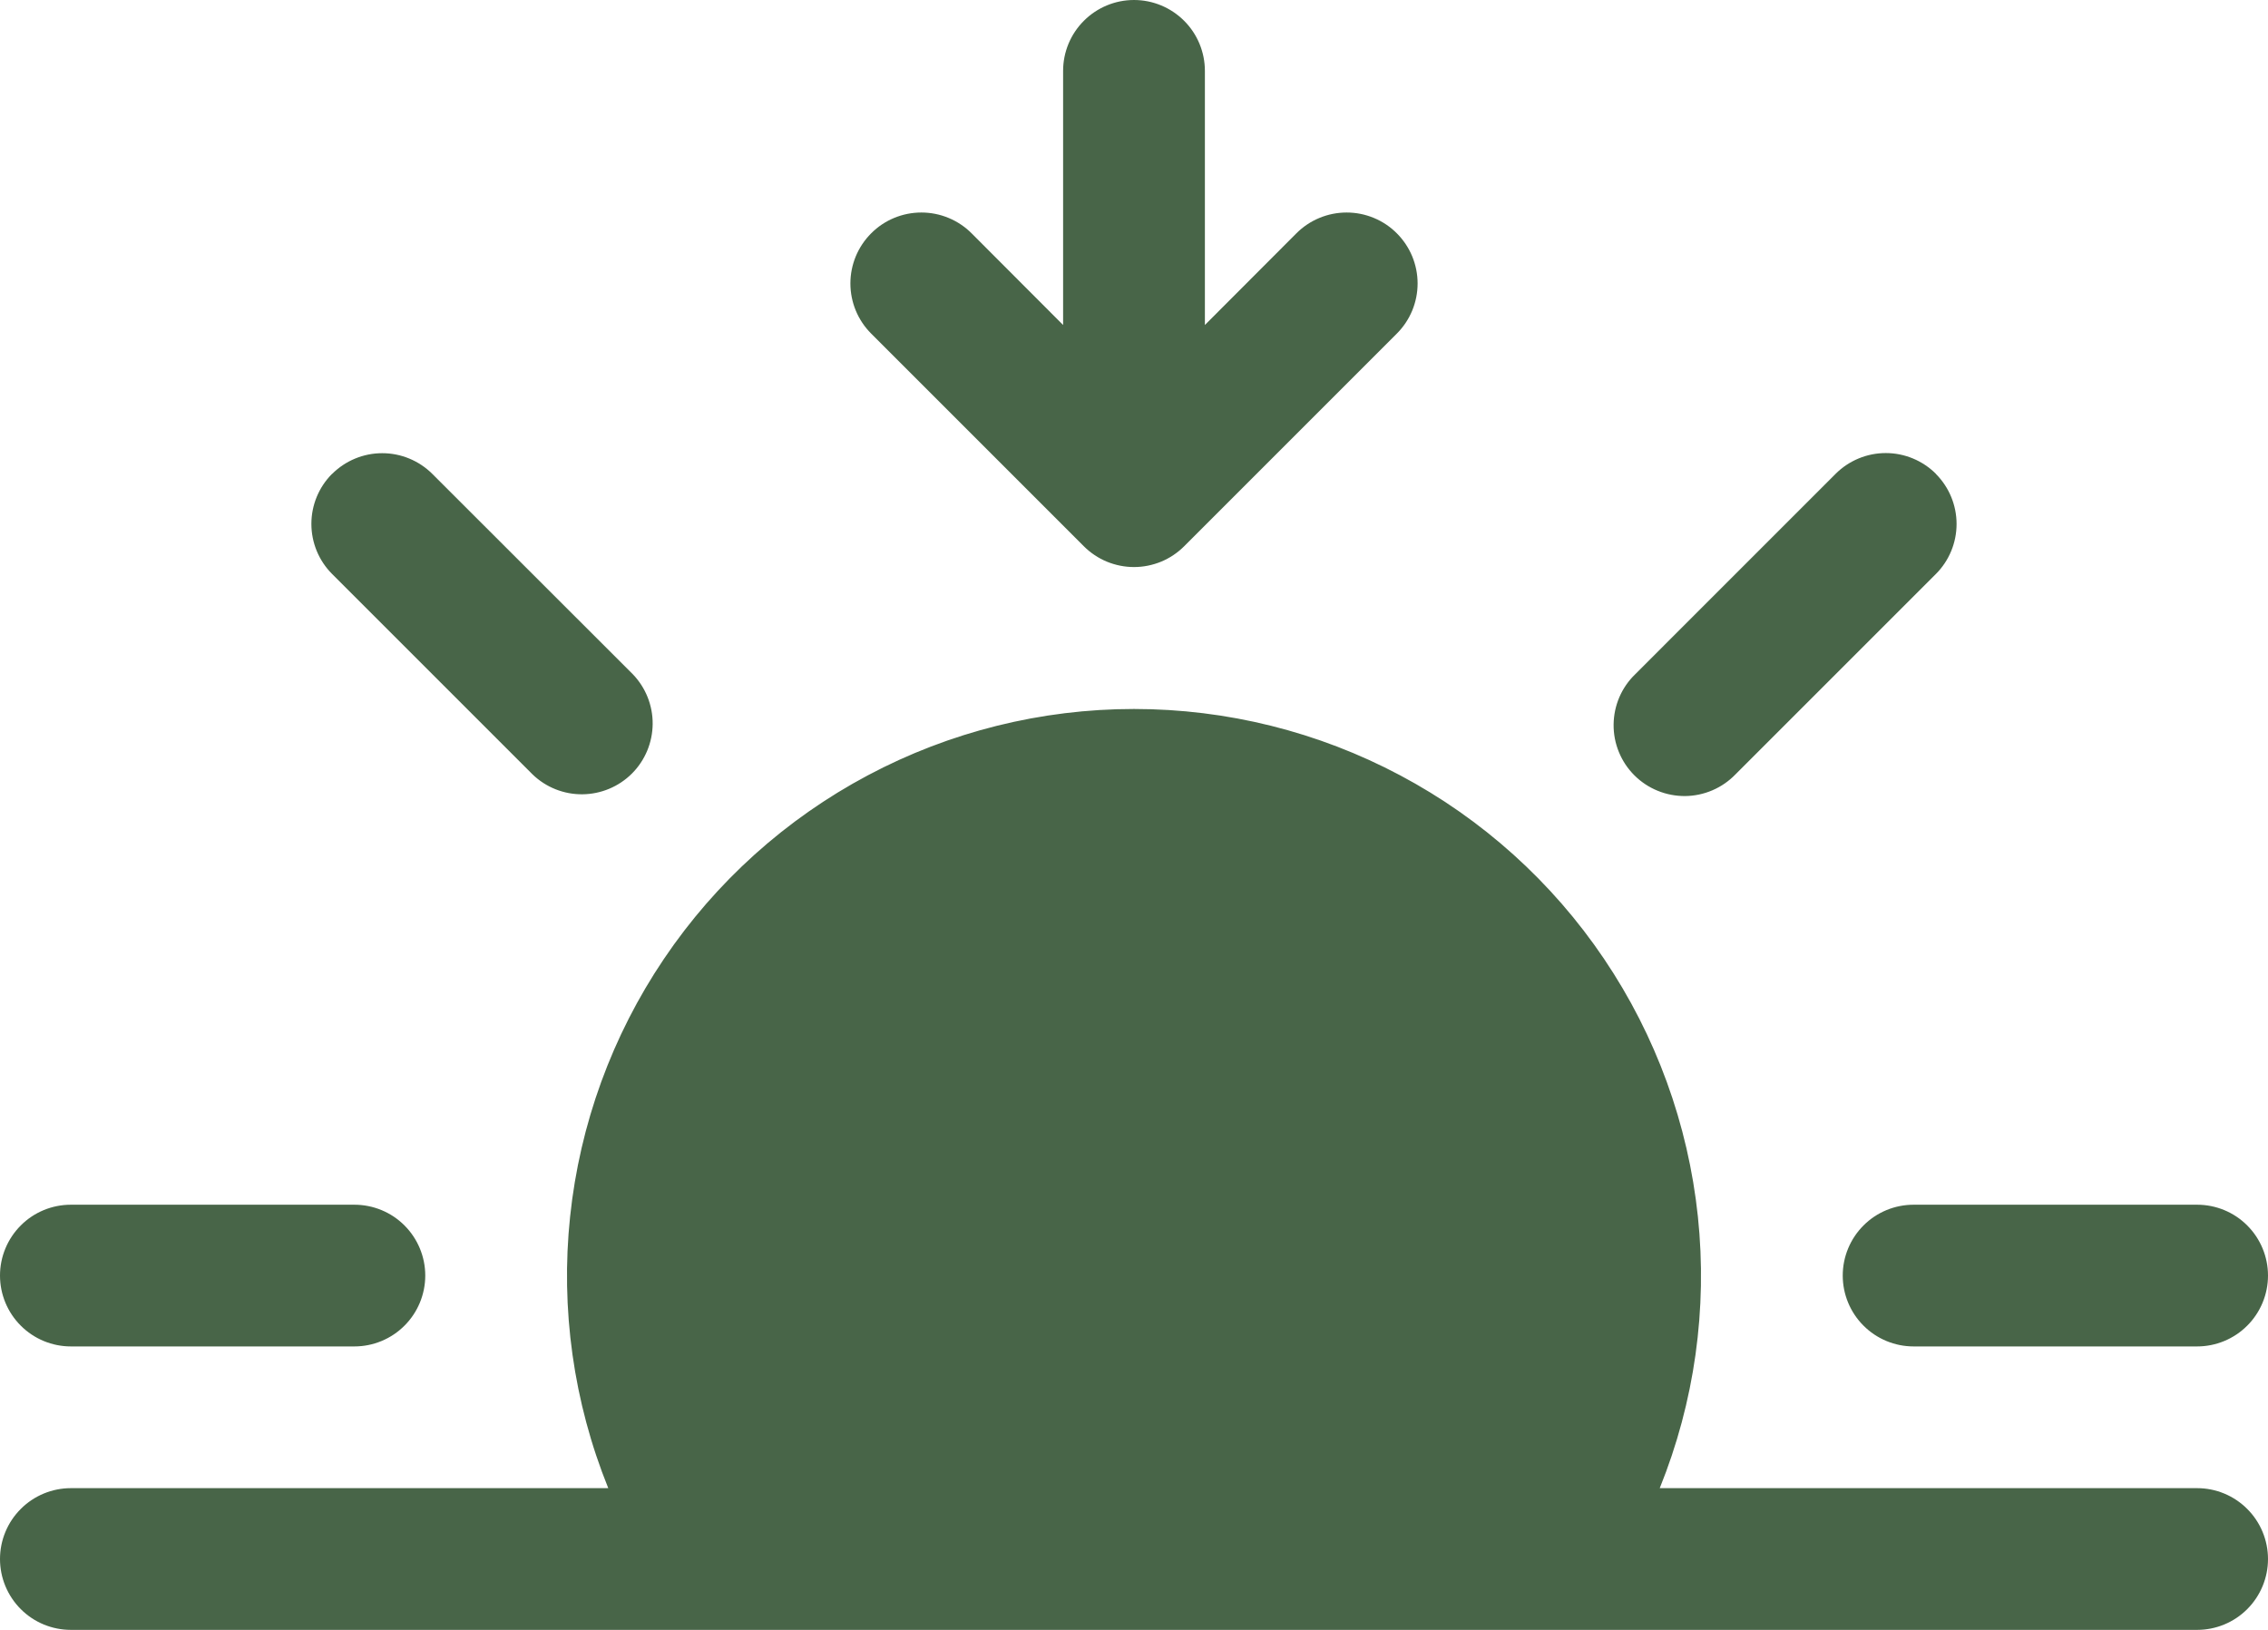 <svg 
          width="52.5" 
          height="37.734" fill="none" 
          xmlns="http://www.w3.org/2000/svg">
          <path d="M 25.088 12.646 C 25.241 12.799 25.422 12.92 25.621 13.003 C 25.821 13.085 26.034 13.128 26.25 13.128 C 26.466 13.128 26.679 13.085 26.879 13.003 C 27.078 12.92 27.259 12.799 27.412 12.646 L 32.333 7.724 C 32.486 7.572 32.607 7.39 32.69 7.191 C 32.772 6.992 32.815 6.778 32.815 6.562 C 32.815 6.347 32.772 6.133 32.69 5.934 C 32.607 5.735 32.486 5.553 32.333 5.401 C 32.181 5.248 32 5.127 31.801 5.045 C 31.601 4.962 31.388 4.92 31.172 4.92 C 30.956 4.92 30.743 4.962 30.543 5.045 C 30.344 5.127 30.163 5.248 30.01 5.401 L 27.891 7.524 L 27.891 1.641 C 27.891 1.206 27.718 0.788 27.41 0.481 C 27.102 0.173 26.685 1.0928757898653885e-15 26.25 0 C 25.815 1.0928757898653885e-15 25.398 0.173 25.09 0.481 C 24.782 0.788 24.609 1.206 24.609 1.641 L 24.609 7.524 L 22.49 5.401 C 22.337 5.248 22.156 5.127 21.957 5.045 C 21.757 4.962 21.544 4.92 21.328 4.92 C 21.112 4.92 20.899 4.962 20.699 5.045 C 20.5 5.127 20.319 5.248 20.167 5.401 C 20.014 5.553 19.893 5.735 19.81 5.934 C 19.728 6.133 19.685 6.347 19.685 6.562 C 19.685 6.778 19.728 6.992 19.81 7.191 C 19.893 7.39 20.014 7.572 20.167 7.724 L 25.088 12.646 L 25.088 12.646 Z M 7.688 10.972 C 7.996 10.665 8.413 10.492 8.848 10.492 C 9.283 10.492 9.7 10.665 10.008 10.972 L 14.648 15.609 C 14.946 15.918 15.112 16.333 15.108 16.763 C 15.104 17.193 14.932 17.605 14.628 17.909 C 14.323 18.213 13.912 18.385 13.482 18.389 C 13.052 18.393 12.637 18.228 12.328 17.929 L 7.688 13.289 C 7.38 12.981 7.208 12.564 7.208 12.129 C 7.208 11.694 7.38 11.277 7.688 10.969 L 7.688 10.972 Z M 44.812 10.972 C 45.119 11.28 45.291 11.697 45.291 12.131 C 45.291 12.565 45.119 12.982 44.812 13.289 L 40.172 17.929 C 40.021 18.085 39.84 18.21 39.64 18.296 C 39.44 18.382 39.224 18.428 39.007 18.43 C 38.789 18.431 38.573 18.39 38.371 18.307 C 38.169 18.225 37.986 18.103 37.832 17.949 C 37.678 17.795 37.556 17.612 37.474 17.41 C 37.391 17.209 37.35 16.993 37.352 16.775 C 37.354 16.557 37.399 16.342 37.485 16.141 C 37.571 15.941 37.696 15.76 37.853 15.609 L 42.492 10.969 C 42.8 10.662 43.217 10.489 43.652 10.489 C 44.087 10.489 44.504 10.662 44.812 10.969 L 44.812 10.972 Z M 38.42 34.453 C 39.225 32.461 39.528 30.302 39.303 28.165 C 39.078 26.028 38.332 23.979 37.13 22.198 C 35.929 20.417 34.308 18.958 32.411 17.95 C 30.514 16.941 28.399 16.414 26.25 16.414 C 24.101 16.414 21.986 16.941 20.089 17.95 C 18.192 18.958 16.571 20.417 15.37 22.198 C 14.168 23.979 13.422 26.028 13.197 28.165 C 12.972 30.302 13.275 32.461 14.08 34.453 L 1.641 34.453 C 1.206 34.453 0.788 34.626 0.481 34.934 C 0.173 35.241 4.4398078963281407e-16 35.659 0 36.094 C 3.415236843329339e-16 36.529 0.173 36.946 0.481 37.254 C 0.788 37.562 1.206 37.734 1.641 37.734 L 50.859 37.734 C 51.294 37.734 51.712 37.562 52.019 37.254 C 52.327 36.946 52.5 36.529 52.5 36.094 C 52.5 35.659 52.327 35.241 52.019 34.934 C 51.712 34.626 51.294 34.453 50.859 34.453 L 38.423 34.453 L 38.42 34.453 Z M 3.187554387107383e-16 29.531 C 3.984442983884229e-16 29.096 0.173 28.679 0.481 28.371 C 0.788 28.063 1.206 27.891 1.641 27.891 L 8.203 27.891 C 8.638 27.891 9.056 28.063 9.363 28.371 C 9.671 28.679 9.844 29.096 9.844 29.531 C 9.844 29.966 9.671 30.384 9.363 30.691 C 9.056 30.999 8.638 31.172 8.203 31.172 L 1.641 31.172 C 1.206 31.172 0.788 30.999 0.481 30.691 C 0.173 30.384 5.57822017743792e-16 29.966 3.187554387107383e-16 29.531 Z M 42.656 29.531 C 42.656 29.096 42.829 28.679 43.137 28.371 C 43.444 28.063 43.862 27.891 44.297 27.891 L 50.859 27.891 C 51.294 27.891 51.712 28.063 52.019 28.371 C 52.327 28.679 52.5 29.096 52.5 29.531 C 52.5 29.966 52.327 30.384 52.019 30.691 C 51.712 30.999 51.294 31.172 50.859 31.172 L 44.297 31.172 C 43.862 31.172 43.444 30.999 43.137 30.691 C 42.829 30.384 42.656 29.966 42.656 29.531 Z" fill="rgb(72.339,100.938,72.339)"/>
        </svg>
